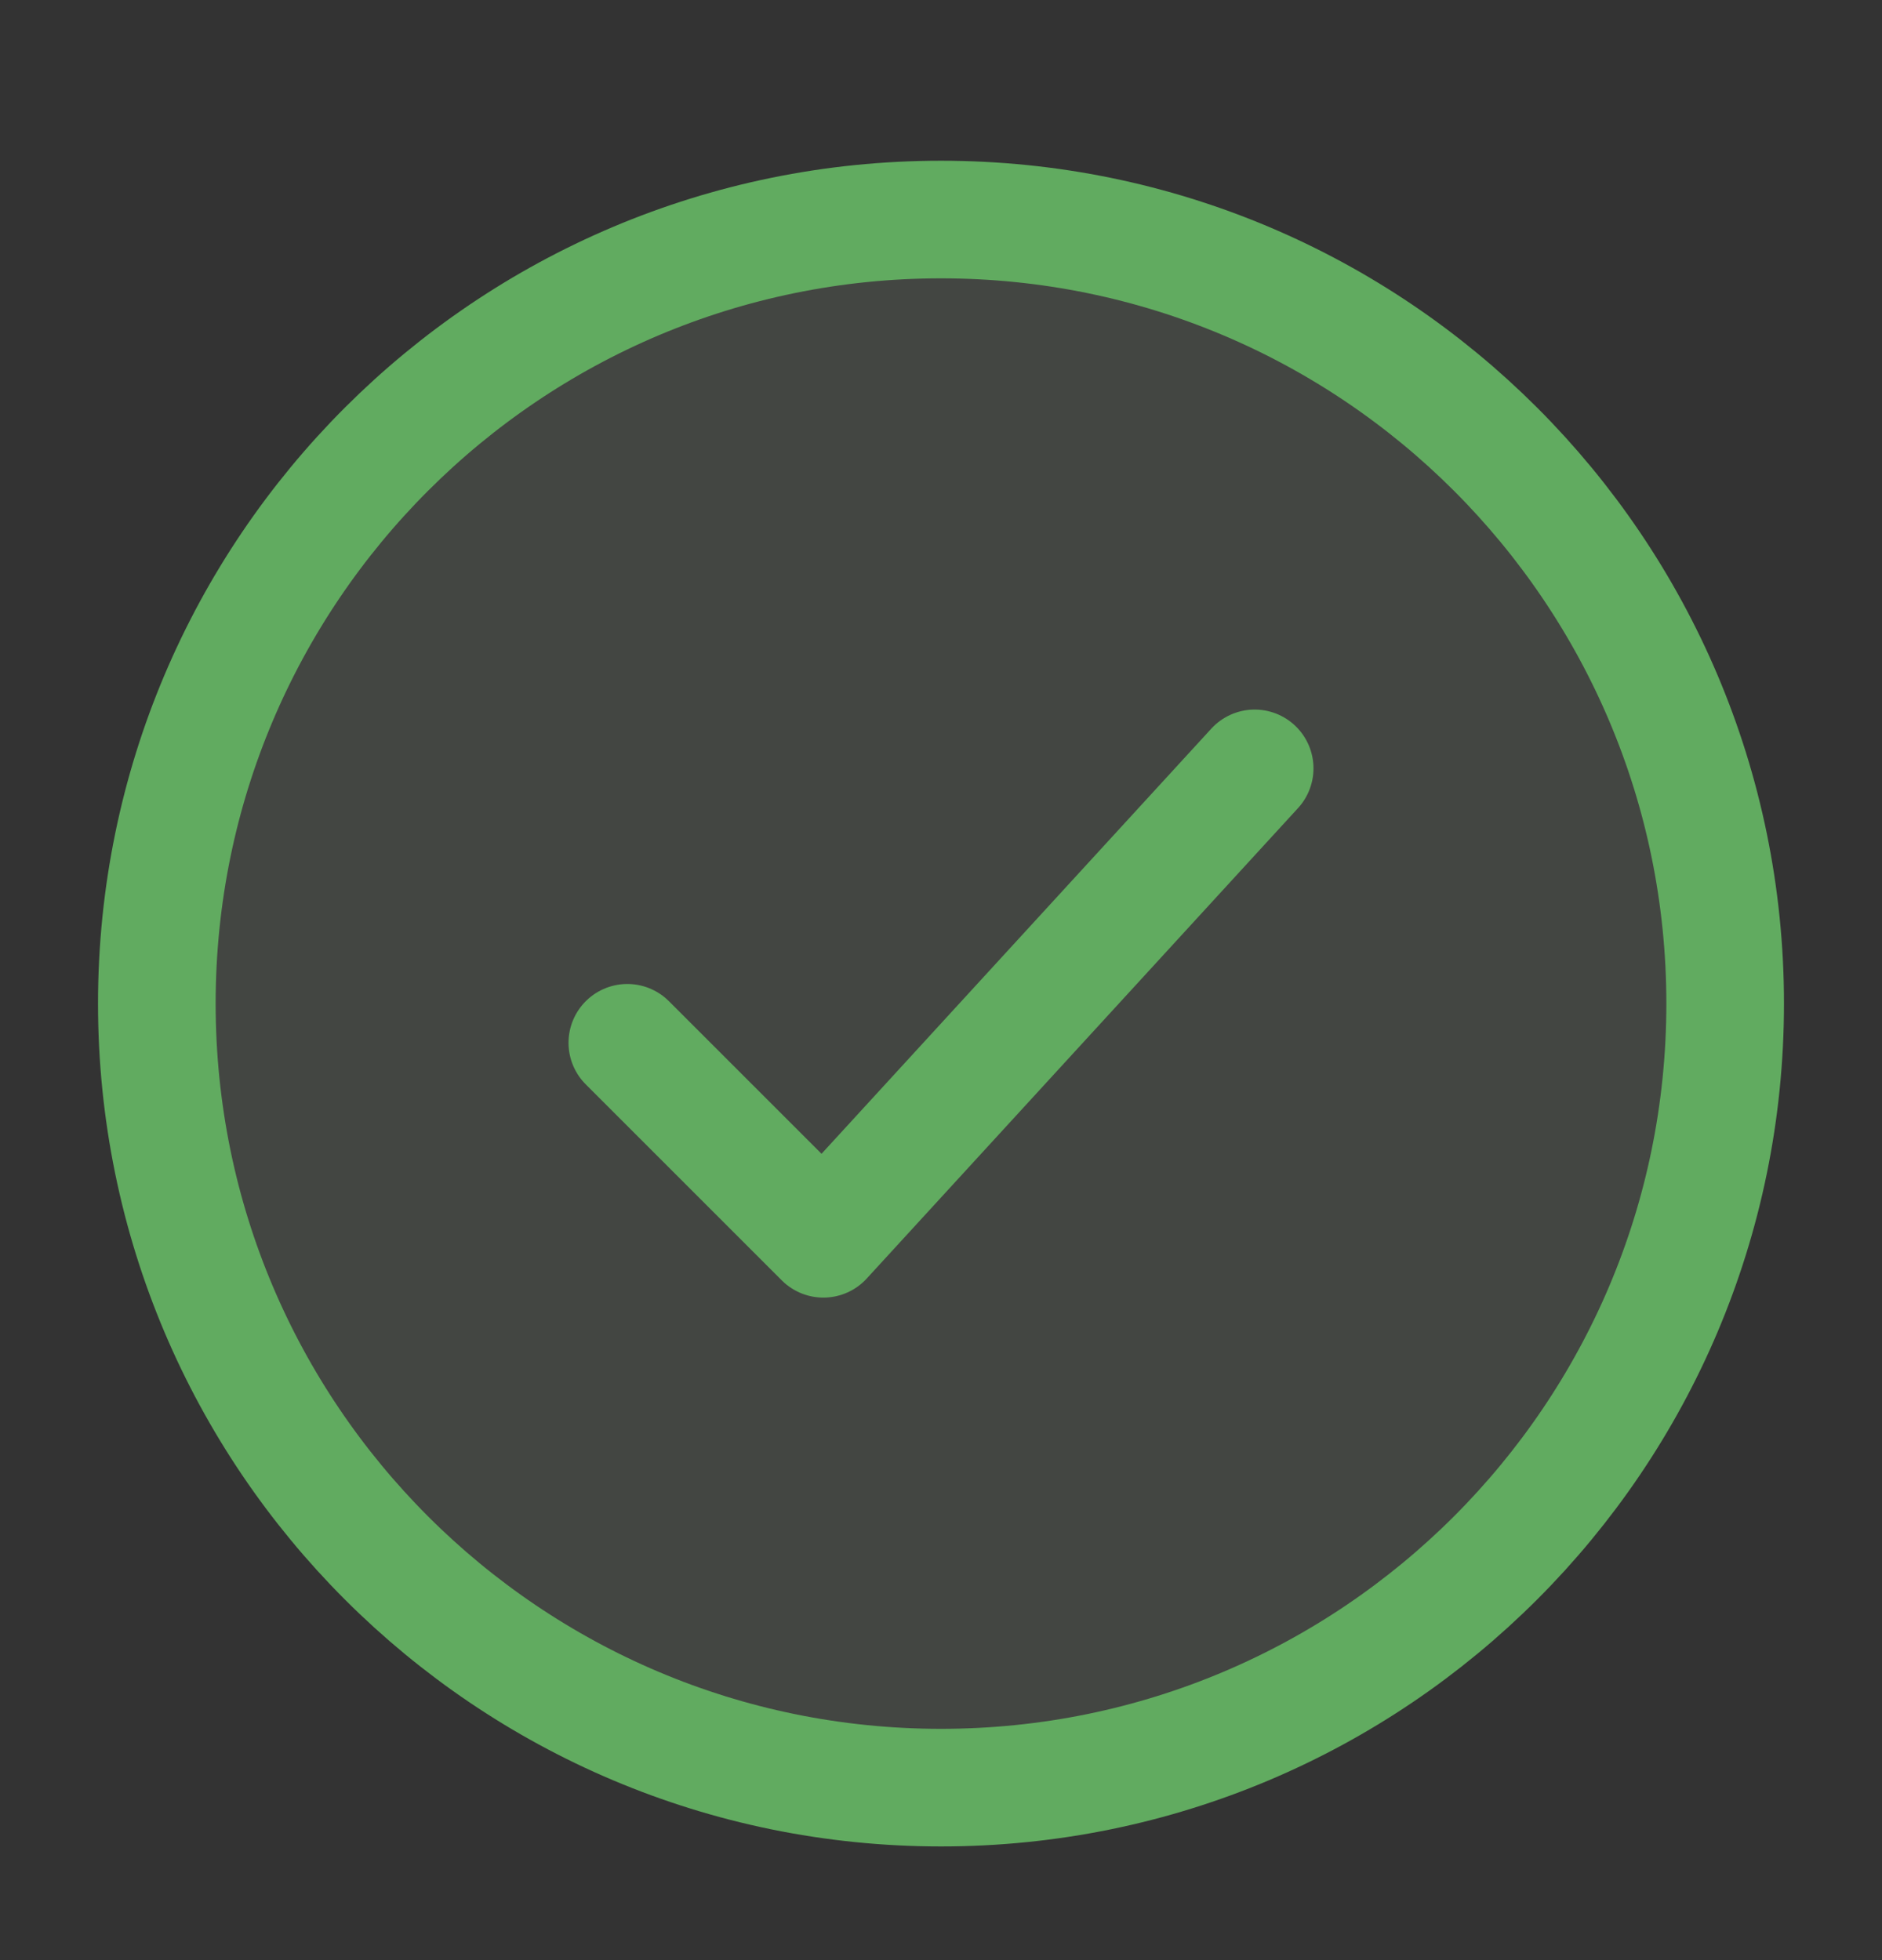 <svg width="24" height="25" viewBox="0 0 24 25" fill="none" xmlns="http://www.w3.org/2000/svg">
<rect x="0" y="0" width="24" height="25" fill="#333333" stroke="none"/>
<path d="M22 12.8C22 7.277 17.523 2.8 12 2.8C6.477 2.8 2 7.277 2 12.8C2 18.323 6.477 22.8 12 22.8C17.523 22.8 22 18.323 22 12.8Z" fill="#DAF2CD" fill-opacity="0.1" stroke="#61AB60" stroke-width="1.5"/>
<path d="M8 13.3L10.5 15.8L16 9.8" stroke="#61AB60" stroke-width="1.5" stroke-linecap="round" stroke-linejoin="round"/>
</svg>
